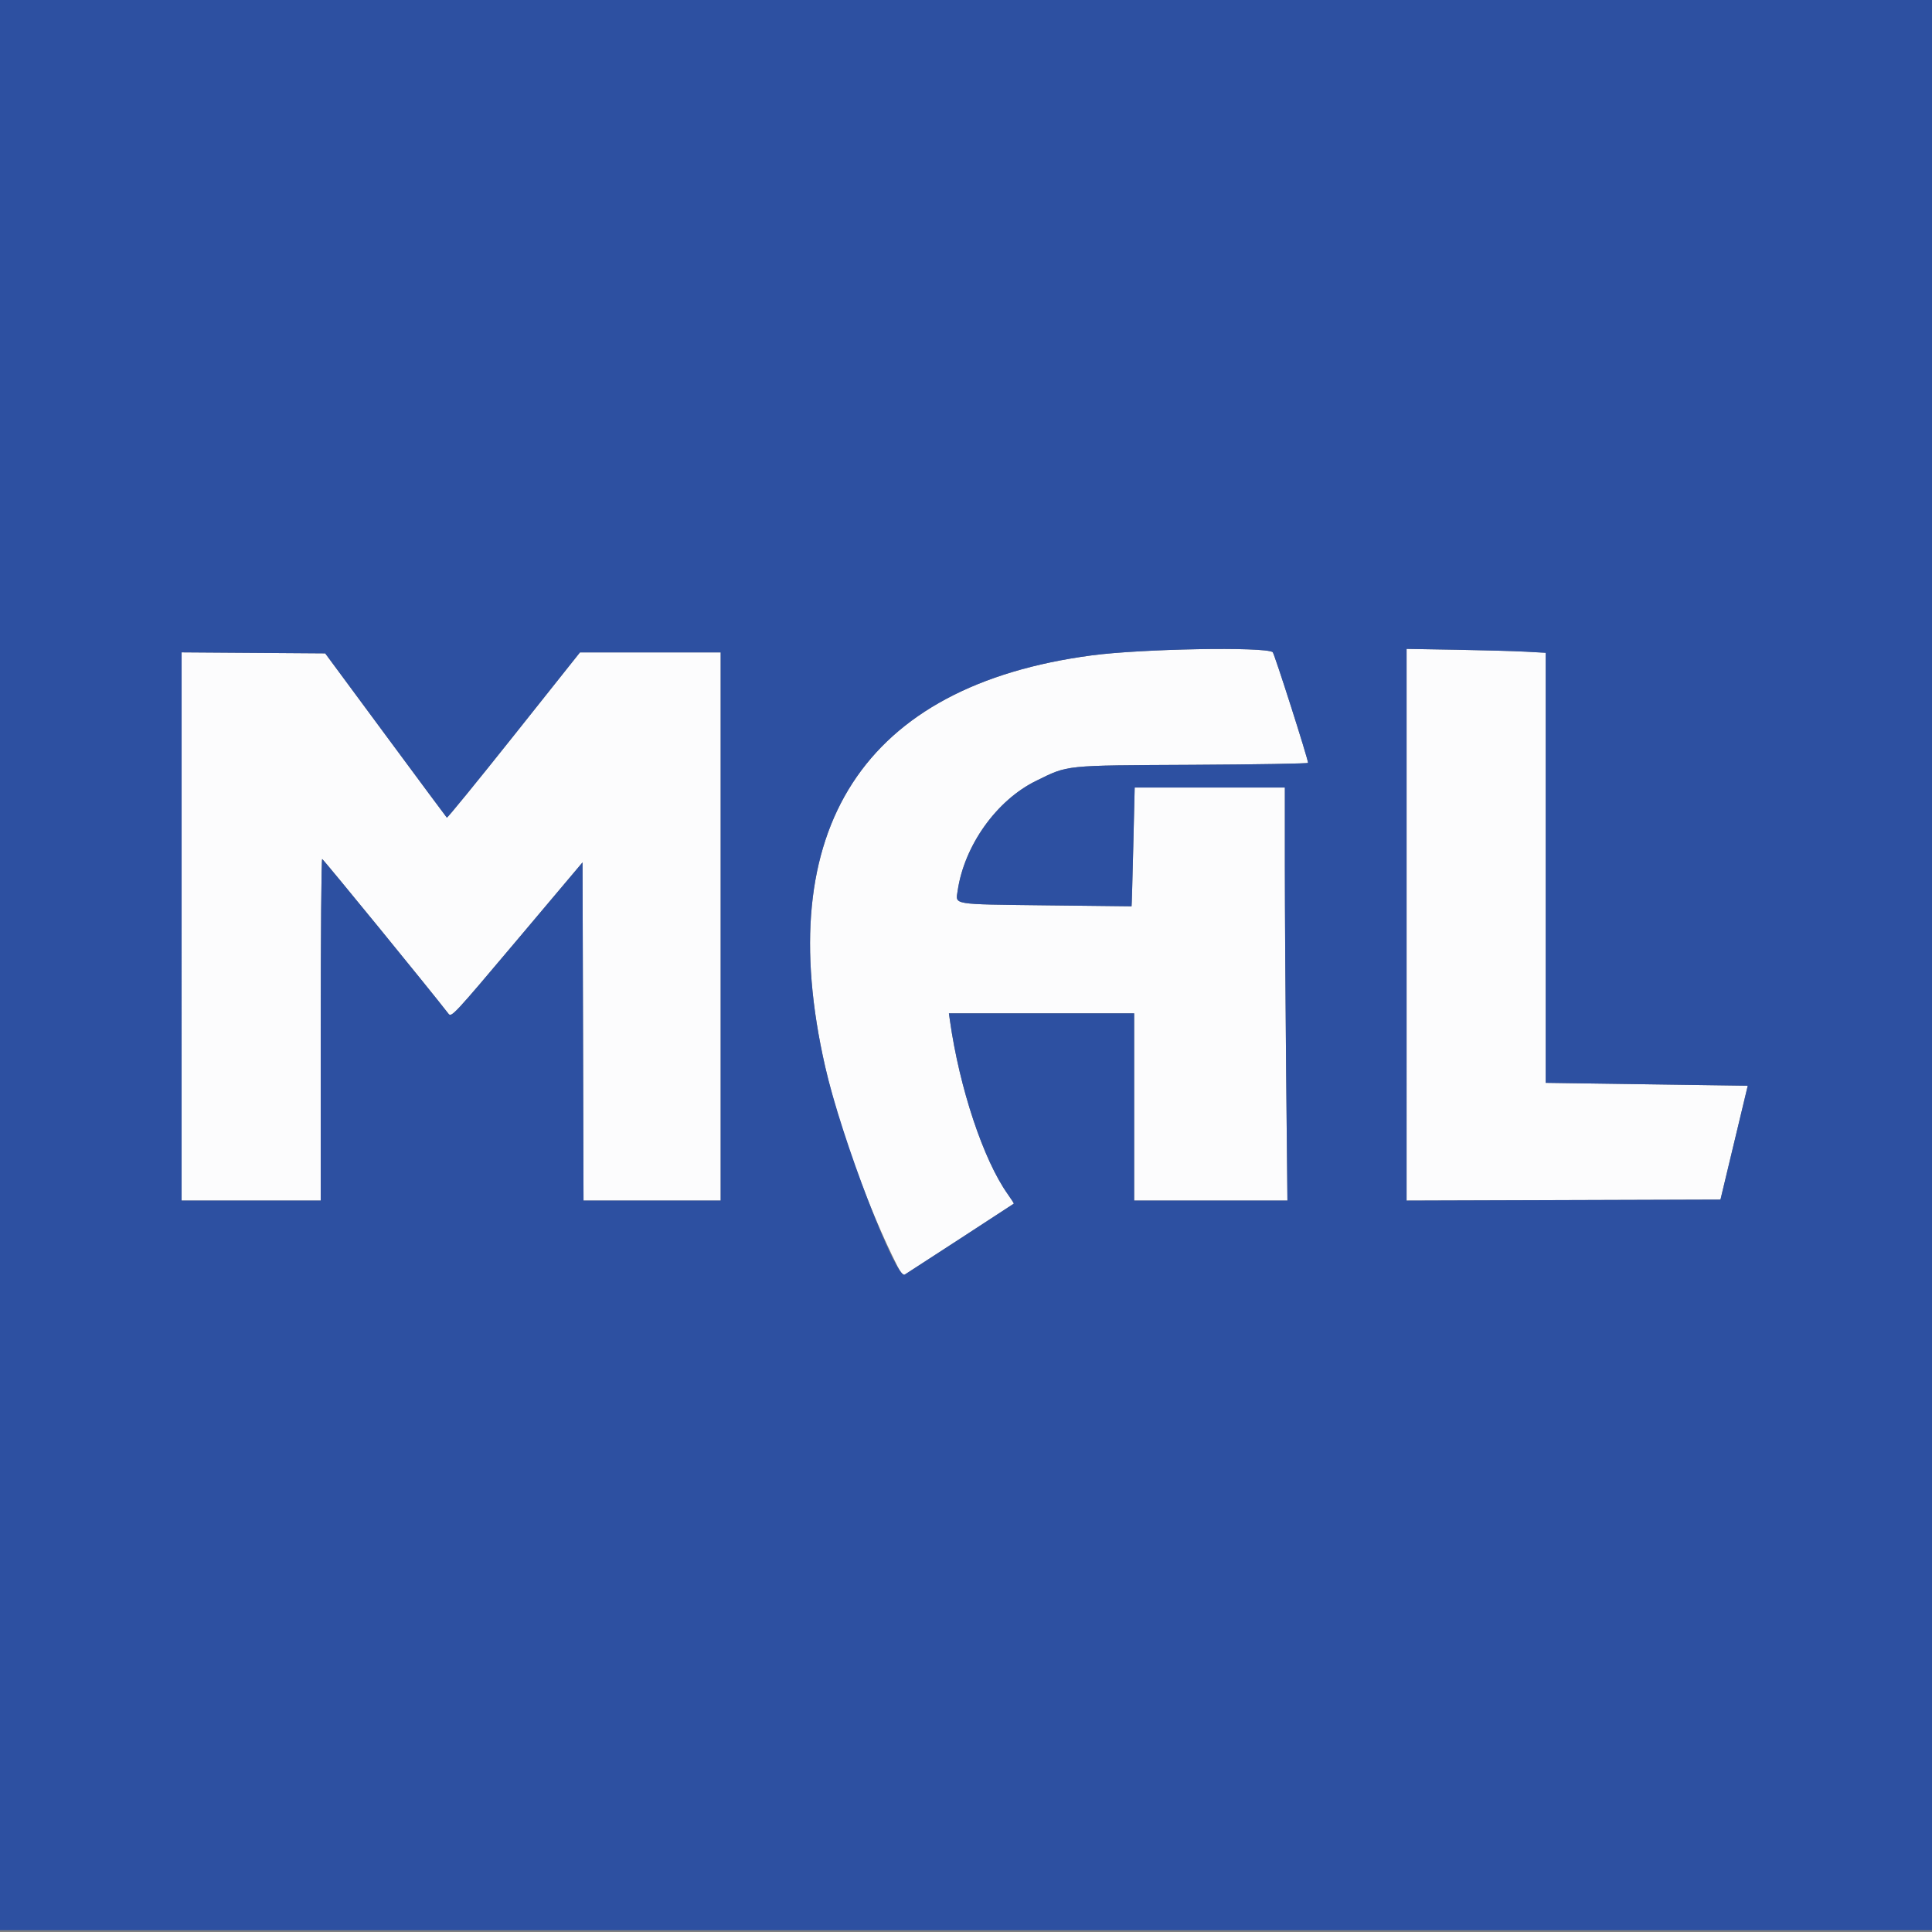 <?xml version="1.0" encoding="UTF-8" standalone="no"?>
<!-- Created with Inkscape (http://www.inkscape.org/) -->

<svg
   width="10000"
   height="10000"
   viewBox="0 0 2645.833 2645.833"
   version="1.1"
   id="svg5"
   inkscape:version="1.1 (c68e22c387, 2021-05-23)"
   sodipodi:docname="MAL.svg"
   xmlns:inkscape="http://www.inkscape.org/namespaces/inkscape"
   xmlns:sodipodi="http://sodipodi.sourceforge.net/DTD/sodipodi-0.dtd"
   xmlns="http://www.w3.org/2000/svg"
   xmlns:svg="http://www.w3.org/2000/svg">
  <rect x="0" y="0" width="2645.833" height="2645.833" fill="#808080" stroke="none"/>
  <sodipodi:namedview
     id="namedview7"
     pagecolor="#505050"
     bordercolor="#eeeeee"
     borderopacity="1"
     inkscape:pageshadow="0"
     inkscape:pageopacity="0"
     inkscape:pagecheckerboard="0"
     inkscape:document-units="mm"
     showgrid="false"
     units="px"
     inkscape:zoom="0.056568542"
     inkscape:cx="4781.8096"
     inkscape:cy="6072.2795"
     inkscape:window-width="1920"
     inkscape:window-height="1057"
     inkscape:window-x="-8"
     inkscape:window-y="-8"
     inkscape:window-maximized="1"
     inkscape:current-layer="layer1" />
  <defs
     id="defs2" />
  <g
     inkscape:label="Ebene 1"
     inkscape:groupmode="layer"
     id="layer1">
    <g
       id="g269"
       transform="matrix(0.999,0,0,0.998,-0.248,-0.454)">
      <path
         style="fill:#fcfcfd;stroke-width:2.649"
         d="m 1230.446,1737.774 c -38.928,-76.821 -80.177,-190.828 -99.06,-273.791 -74.32,-326.527 52.66,-522.618 365.346,-564.194 68.145,-9.061 236.661,-12.1 248.165,-4.475 2.183,1.447 48.483,146.552 48.483,151.947 0,1.024 -71.216,2.235 -158.257,2.692 -178.314,0.936 -169.797,0.061 -214.596,22.038 -54.122,26.55 -98.402,88.682 -107.484,150.814 -2.856,19.537 -9.853,18.379 120.685,19.97 64.515,0.786 117.484,1.382 117.709,1.324 0.224,-0.058 1.282,-36.756 2.349,-81.551 l 1.941,-81.446 h 102.934 102.934 v 106.608 c 0,58.634 0.793,186.167 1.759,283.405 l 1.757,176.797 H 1660.059 1555.002 V 1519.452 1390.993 H 1428.034 1301.066 l 1.406,9.932 c 13.115,92.644 45.974,191.389 79.275,238.227 4.875,6.857 8.605,12.69 8.29,12.963 -0.784,0.678 -145.439,94.873 -149.466,97.328 -2.132,1.3 -5.546,-2.636 -10.124,-11.671 z M 249.221,1271.772 V 895.632 l 98.408,0.694 98.408,0.694 82.749,112.072 c 45.512,61.639 83.324,112.646 84.026,113.348 0.702,0.702 42.049,-50.028 91.882,-112.734 L 795.298,895.697 h 96.447 96.447 v 376.108 376.108 h -94.012 -94.012 l -0.677,-232.043 -0.677,-232.043 -89.778,106.582 c -87.066,103.362 -89.907,106.416 -94.027,101.071 -24.498,-31.778 -171.599,-212.146 -173.1,-212.246 -1.093,-0.073 -1.986,105.35 -1.986,234.273 v 234.405 h -95.351 -95.351 z m 1679.241,-2.367 V 890.866 l 68.203,1.166 c 37.511,0.641 80.419,1.843 95.351,2.67 l 27.149,1.504 v 295.069 295.069 l 25.824,0.378 c 14.203,0.208 76.529,1.102 138.501,1.986 l 112.677,1.608 -18.712,78.135 -18.712,78.135 -215.141,0.678 -215.141,0.678 z"
         id="path273" />
      <path
         style="fill:#2d50a1;stroke-width:2.649"
         d="M 0.248,1324.777 V 0.455 H 1324.57 2648.893 V 1324.777 2649.099 H 1324.57 0.248 Z M 1316.624,1700.048 c 40.061,-26.09 73.096,-47.659 73.412,-47.932 0.316,-0.273 -3.415,-6.106 -8.29,-12.963 -33.301,-46.839 -66.16,-145.583 -79.275,-238.227 l -1.406,-9.932 h 126.968 126.968 v 128.459 128.459 h 105.056 105.056 l -1.757,-176.797 c -0.966,-97.238 -1.758,-224.771 -1.759,-283.405 v -106.608 h -102.934 -102.934 l -1.941,81.446 c -1.068,44.795 -2.125,81.493 -2.349,81.551 -0.224,0.058 -53.193,-0.538 -117.709,-1.324 -130.539,-1.591 -123.541,-0.433 -120.685,-19.97 9.082,-62.132 53.362,-124.264 107.484,-150.814 44.799,-21.977 36.282,-21.102 214.596,-22.038 87.041,-0.457 158.257,-1.668 158.257,-2.692 0,-5.395 -46.3,-150.5 -48.483,-151.947 -11.504,-7.625 -180.02,-4.586 -248.165,4.475 -312.686,41.577 -439.665,237.667 -365.346,564.194 22.26,97.799 96.901,292.949 109.184,285.462 1.769,-1.078 35.993,-23.307 76.054,-49.396 z M 439.923,1413.507 c 0,-128.923 0.894,-234.346 1.986,-234.273 1.501,0.1 148.602,180.468 173.1,212.246 4.12,5.345 6.961,2.291 94.027,-101.071 l 89.778,-106.582 0.677,232.043 0.677,232.043 h 94.012 94.012 V 1271.804 895.697 H 891.745 795.298 L 704.693,1009.707 c -49.833,62.706 -91.179,113.436 -91.882,112.734 -0.702,-0.702 -38.514,-51.709 -84.026,-113.348 l -82.749,-112.072 -98.408,-0.694 -98.408,-0.694 v 376.14 376.14 h 95.351 95.351 z m 1937.531,154.946 18.712,-78.135 -112.677,-1.608 c -61.972,-0.884 -124.298,-1.778 -138.501,-1.986 l -25.824,-0.378 v -295.069 -295.069 l -27.149,-1.504 c -14.932,-0.827 -57.84,-2.029 -95.351,-2.67 l -68.203,-1.166 v 378.538 378.538 l 215.141,-0.678 215.141,-0.678 z"
         id="path271" />
    </g>
  </g>
</svg>
